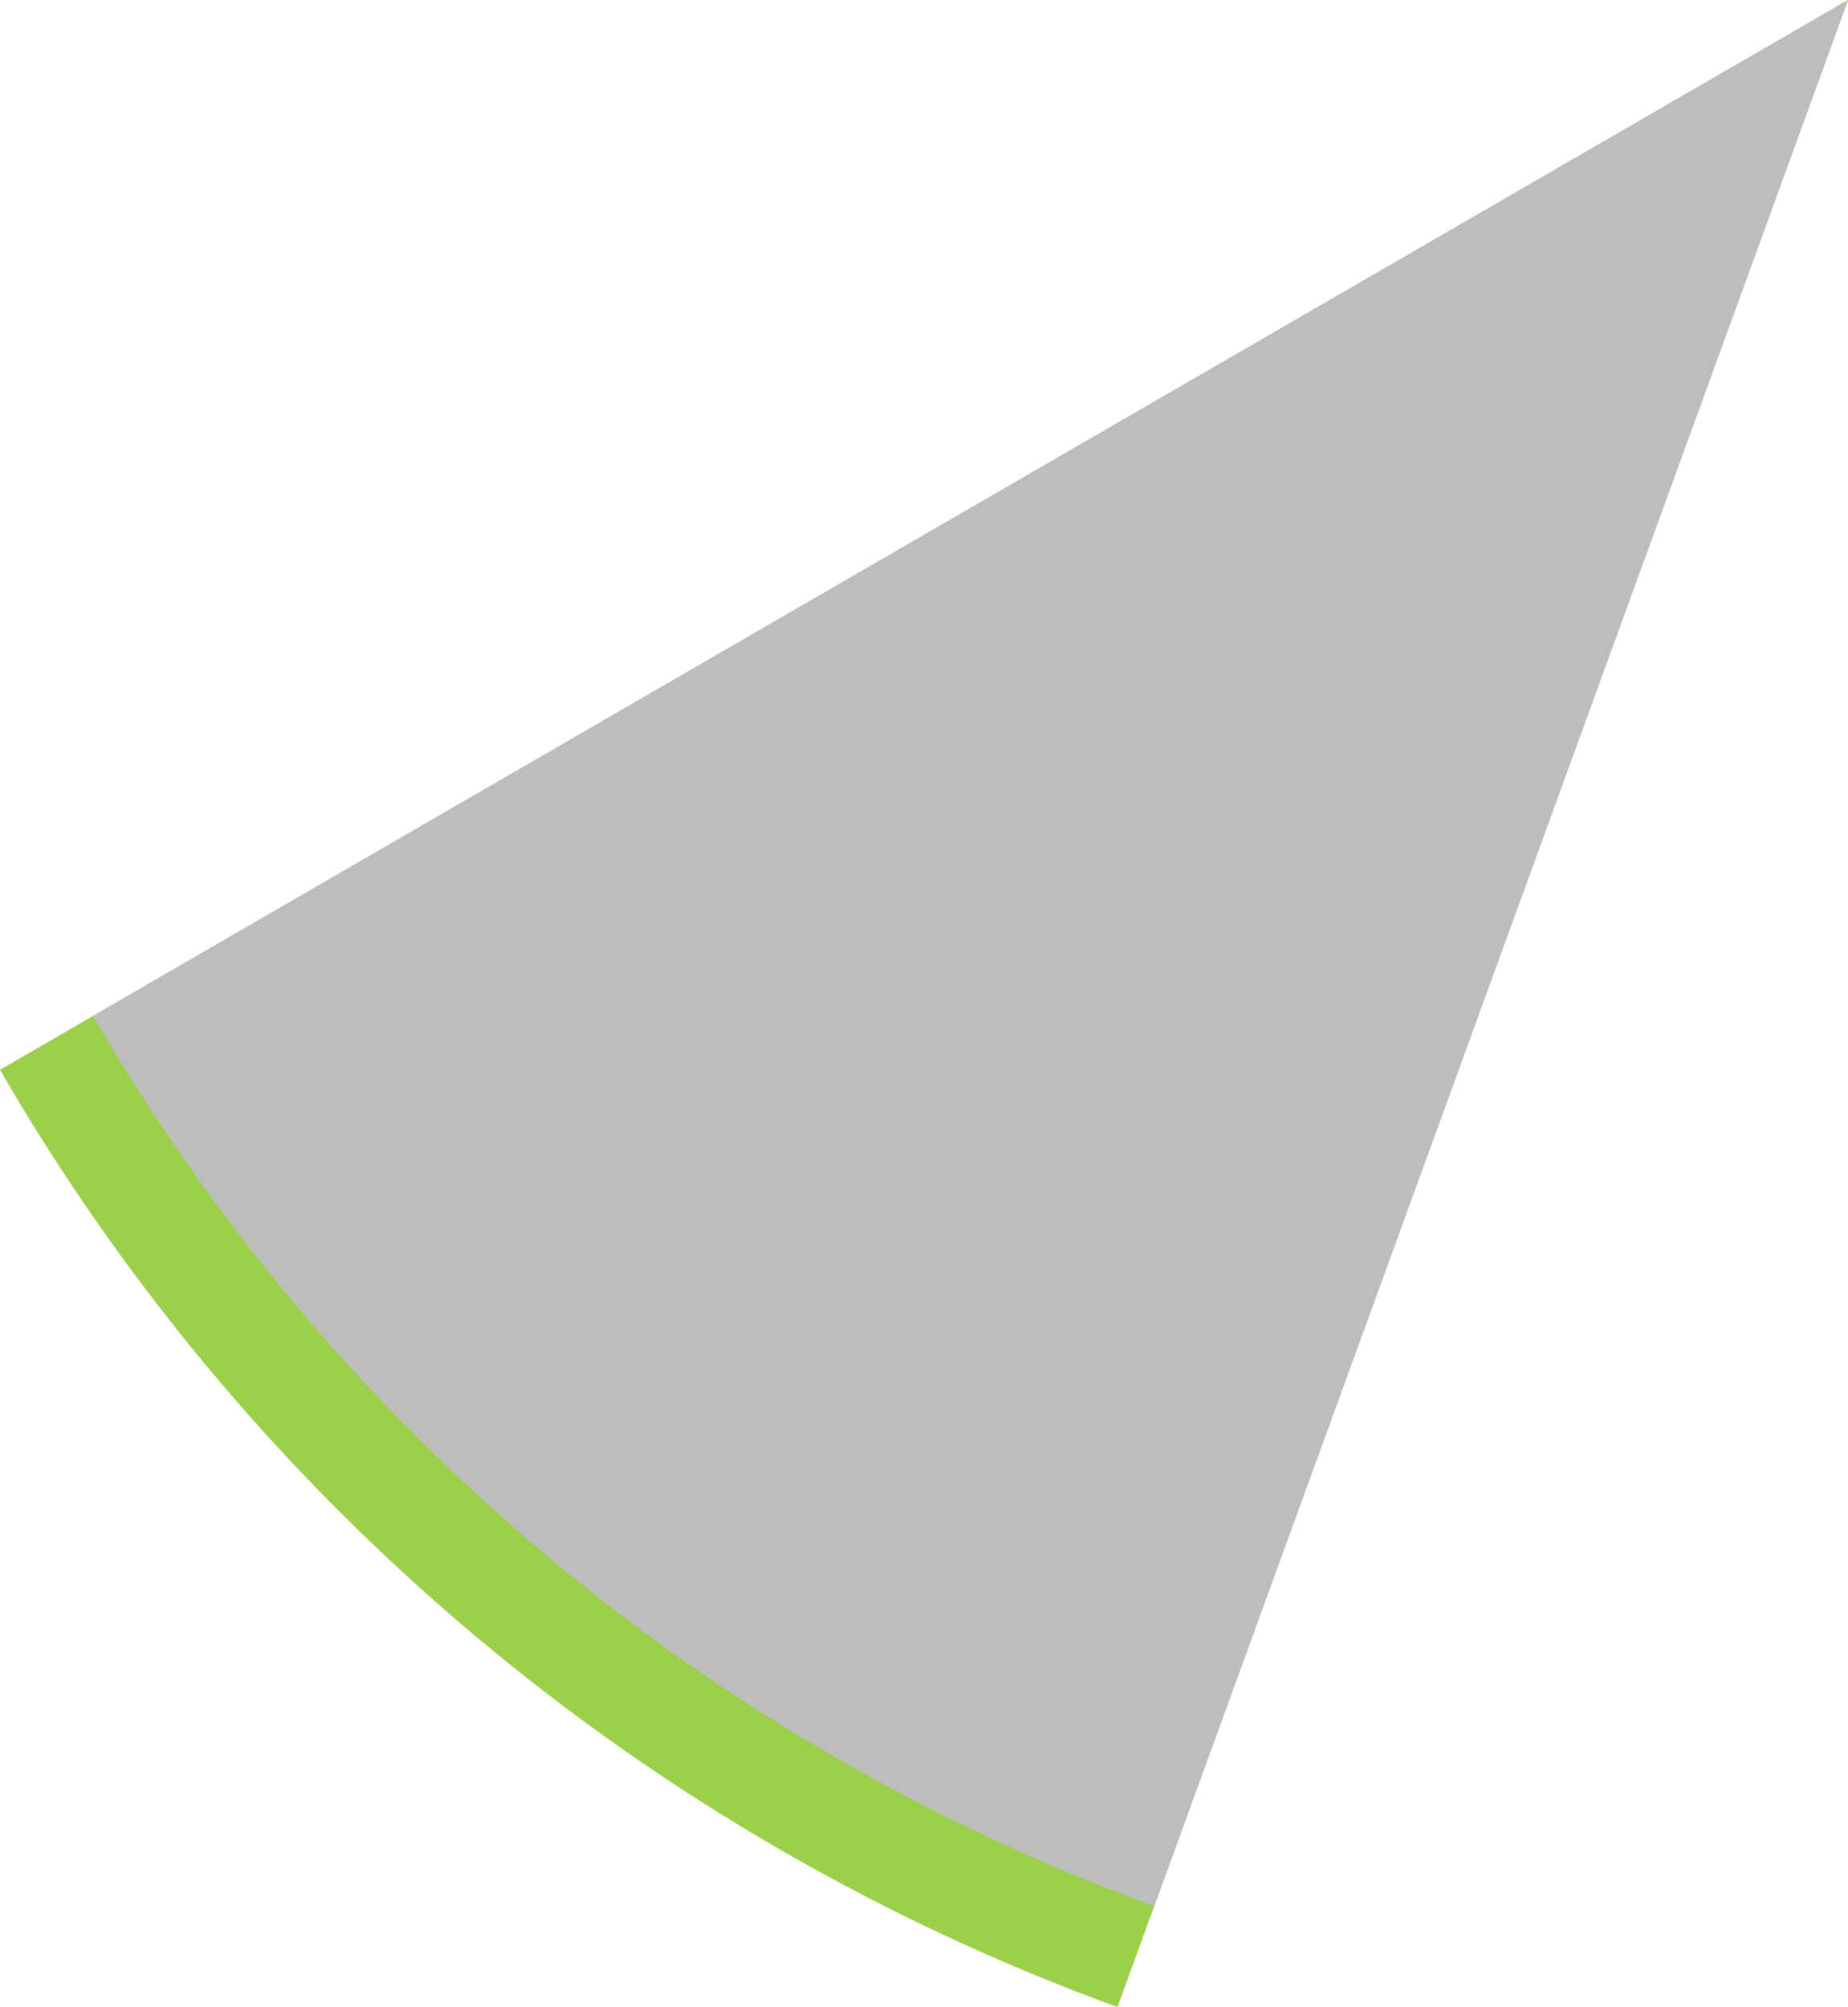 <?xml version="1.0" encoding="UTF-8" standalone="no"?>
<!-- Created with Inkscape (http://www.inkscape.org/) -->

<svg
   width="85.954mm"
   height="93.314mm"
   viewBox="0 0 85.954 93.314"
   version="1.1"
   id="svg25523"
   xmlns="http://www.w3.org/2000/svg"
   xmlns:svg="http://www.w3.org/2000/svg">
  <defs
     id="defs25520" />
  <g
     id="layer1">
    <g
       id="g25546"
       transform="translate(-62.15,-106.8)">
      <path
         style="fill:#9ccf4a;fill-opacity:1;fill-rule:nonzero;stroke:none;stroke-width:0.353"
         d="M 114.126,200.114 C 92.223,192.139 73.825,176.713 62.15,156.539 l 85.954,-49.739 z m 0,0"
         id="path7074" />
      <path
         style="fill:#bdbdbd;fill-opacity:1;fill-rule:nonzero;stroke:none;stroke-width:0.353"
         d="M 115.835,195.419 C 95.035,187.845 77.562,173.195 66.475,154.036 l 81.629,-47.236 z m 0,0"
         id="path7092" />
    </g>
  </g>
</svg>
